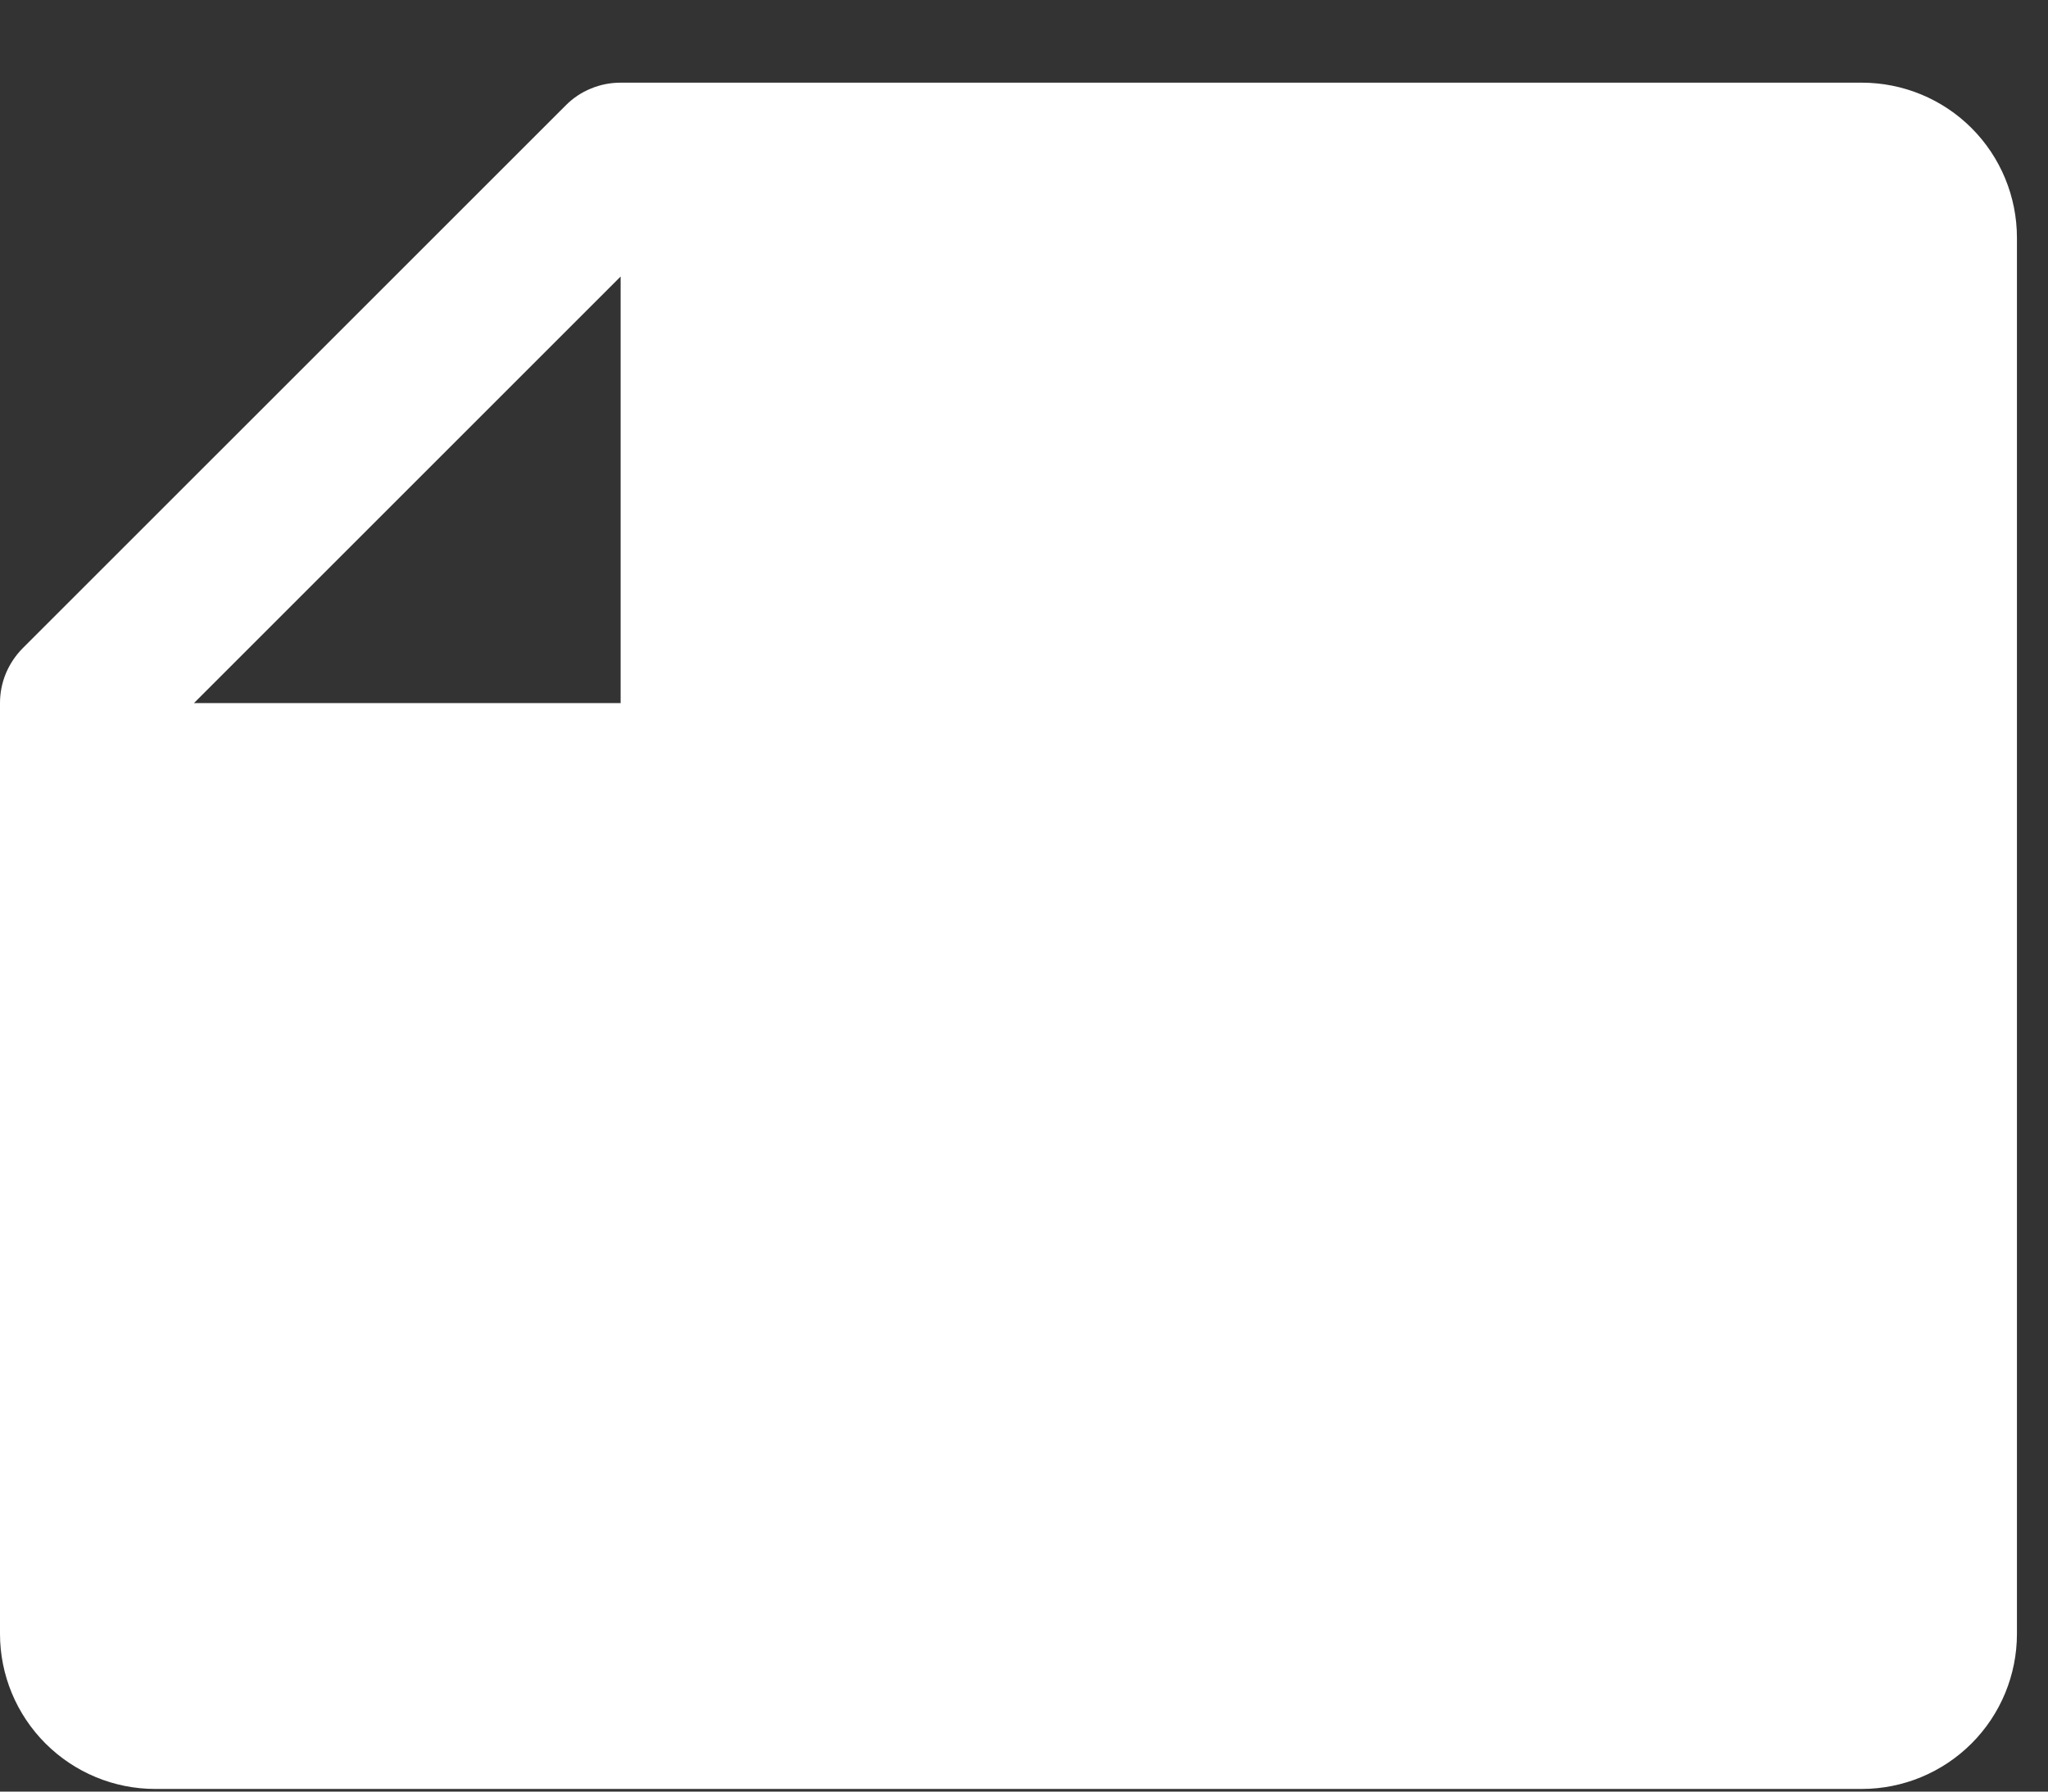<svg width="24" height="21" viewBox="0 0 24 21" fill="none" xmlns="http://www.w3.org/2000/svg">
<rect x="0" y="0" width="24" height="21" fill="#333333" stroke="none"/>
<path d="M6.63 1.235L0.266 7.598C0.182 7.683 0.115 7.783 0.069 7.893C0.023 8.004 -9.41851e-05 8.122 -2.75237e-07 8.241L2.01614e-07 19.151C2.22692e-07 19.633 0.192 20.095 0.533 20.436C0.874 20.777 1.336 20.969 1.818 20.969L21.818 20.969C22.3 20.969 22.763 20.777 23.104 20.436C23.445 20.095 23.636 19.633 23.636 19.151L23.636 2.787C23.636 2.305 23.445 1.842 23.104 1.501C22.763 1.16 22.3 0.969 21.818 0.969L7.273 0.969C7.153 0.969 7.035 0.992 6.925 1.038C6.814 1.083 6.714 1.15 6.63 1.235ZM7.273 8.241L2.273 8.241L7.273 3.241L7.273 8.241Z" fill="white"/>
</svg>
